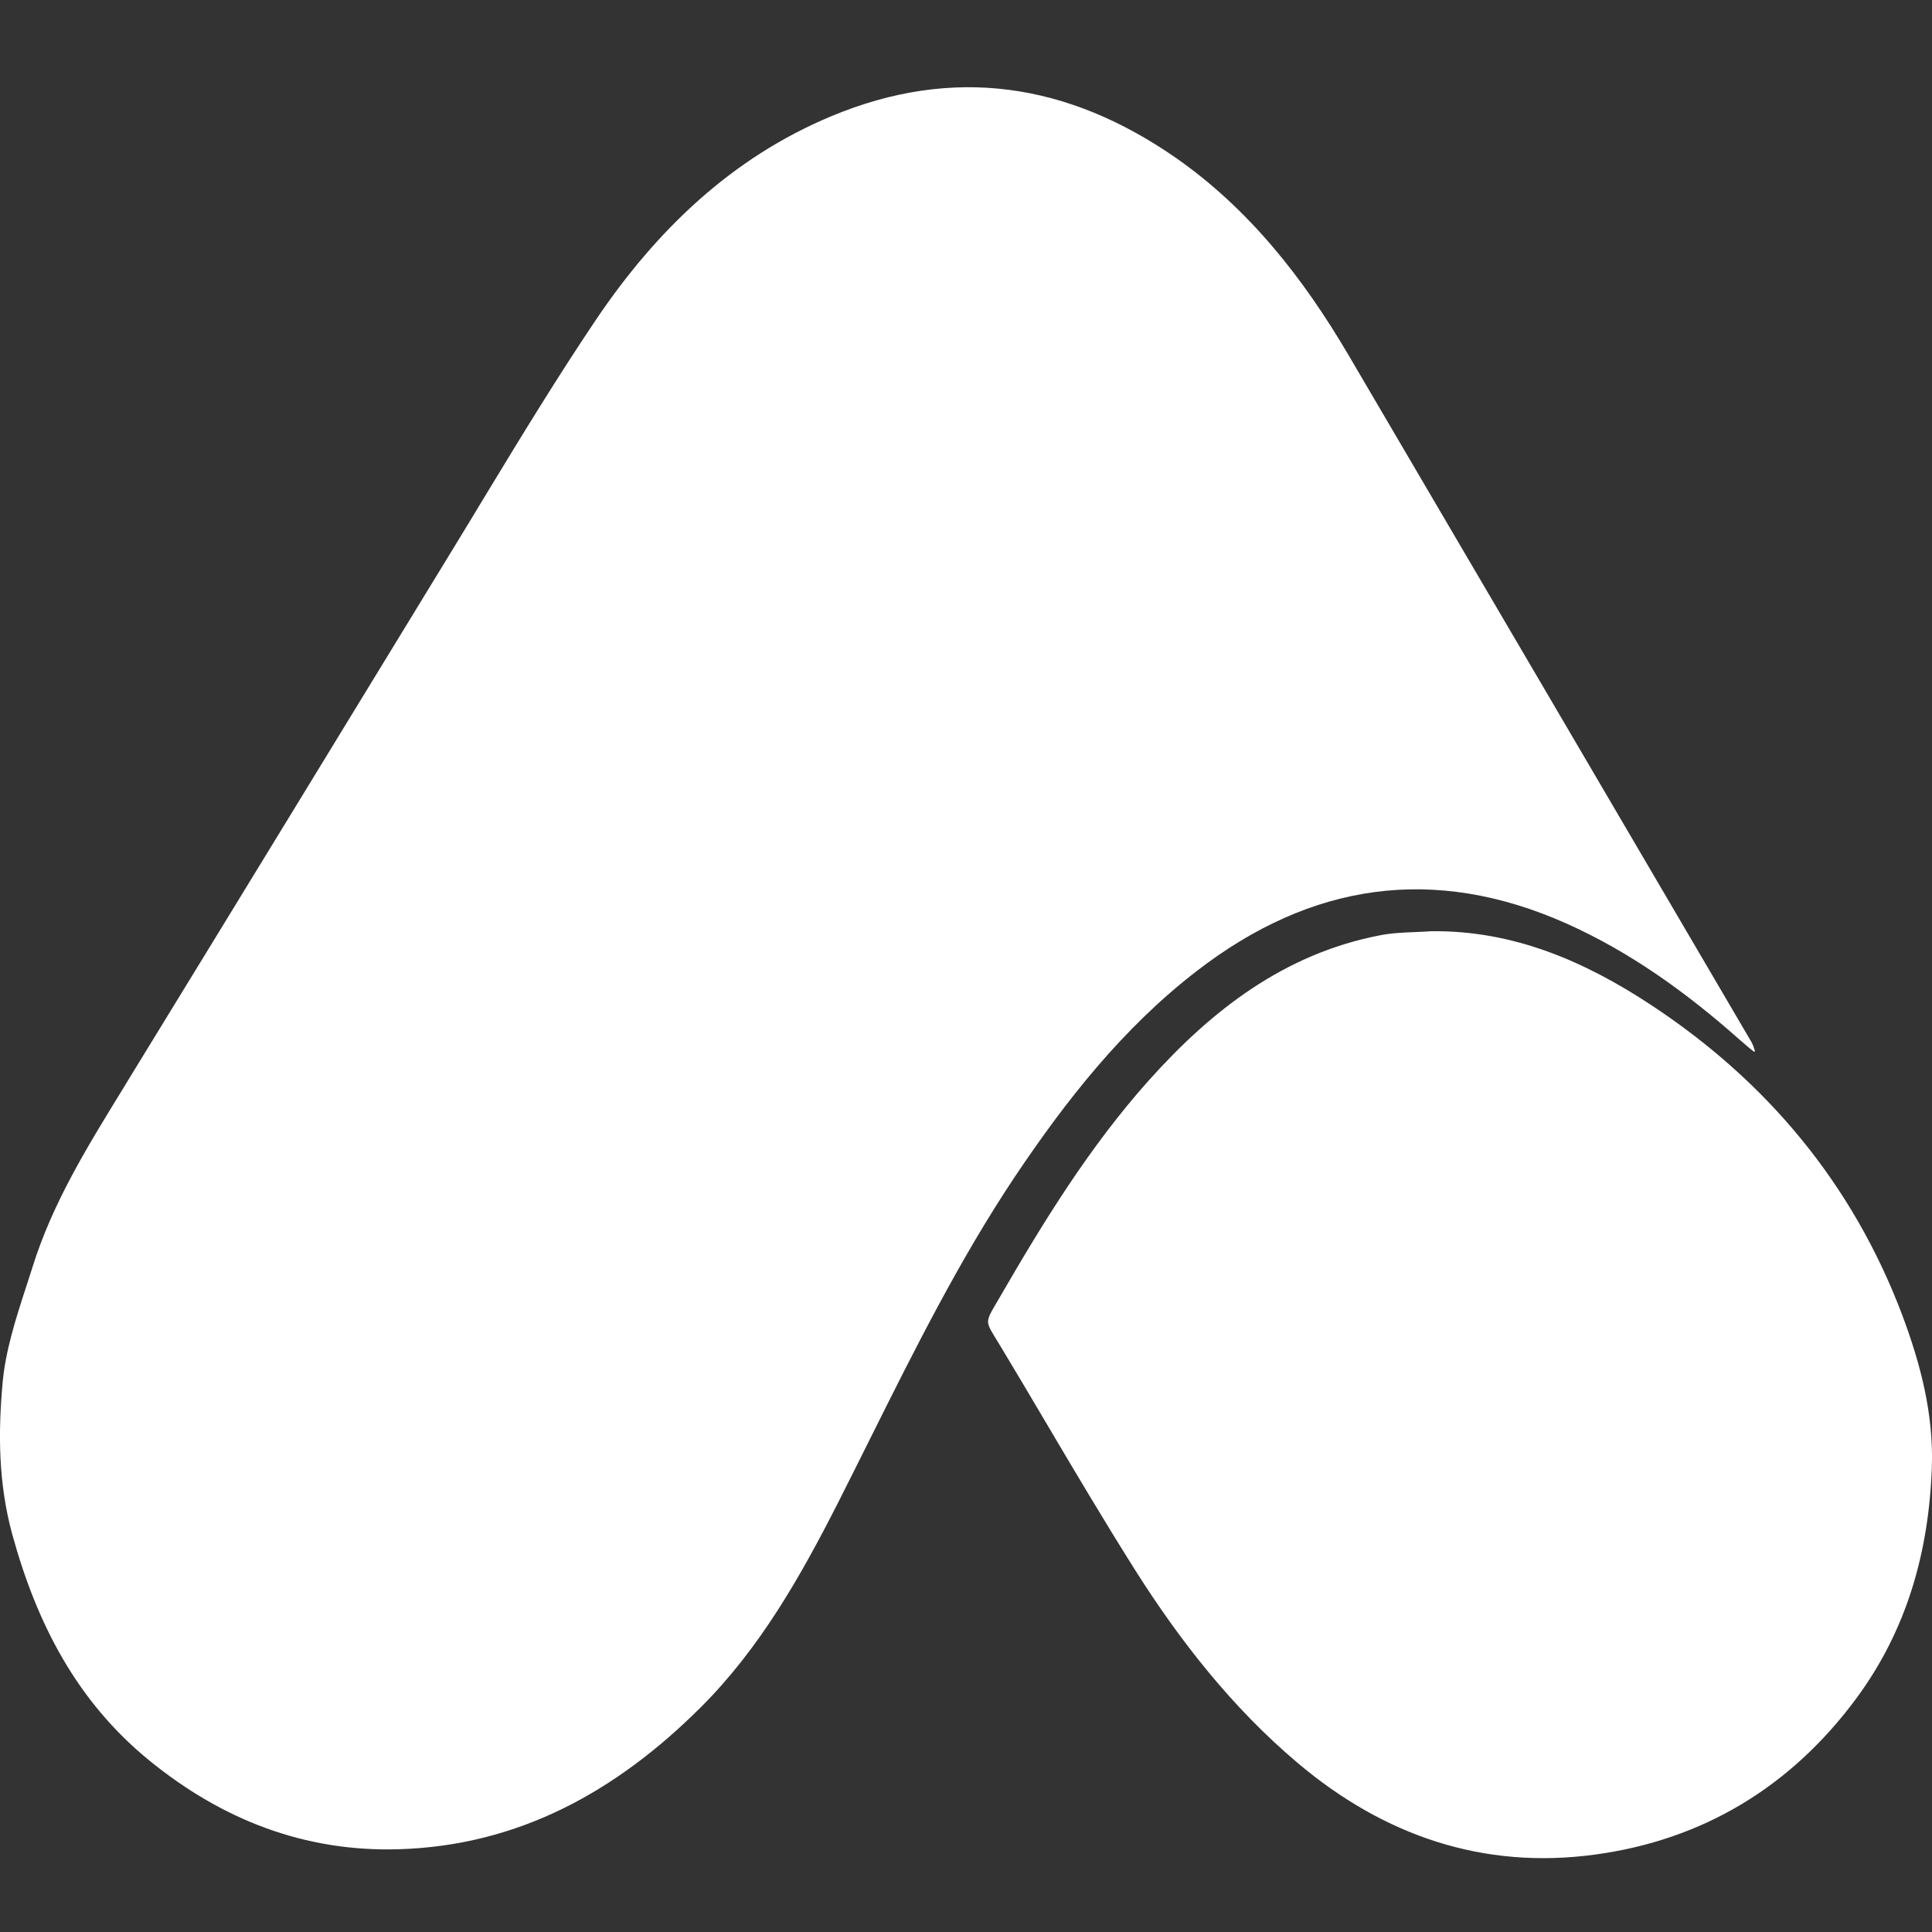 <svg width="12" height="12" viewBox="0 0 12 12" fill="none" xmlns="http://www.w3.org/2000/svg">
<rect x="0" y="0" width="12" height="12" fill="#333333" stroke="none"/>
<path fill-rule="evenodd" clip-rule="evenodd" d="M10.86 6.505C10.867 6.51 10.873 6.516 10.88 6.521C10.902 6.541 10.904 6.533 10.894 6.509C10.89 6.496 10.885 6.484 10.879 6.473C10.045 5.05 9.21 3.627 8.375 2.204C8.094 1.726 7.757 1.296 7.3 0.978C6.633 0.516 5.922 0.405 5.163 0.722C4.542 0.981 4.075 1.433 3.703 1.984C3.466 2.336 3.245 2.698 3.025 3.061C2.959 3.17 2.893 3.28 2.826 3.389C2.159 4.481 1.492 5.574 0.823 6.665C0.801 6.702 0.778 6.739 0.756 6.775C0.541 7.125 0.325 7.475 0.202 7.87C0.189 7.912 0.175 7.953 0.162 7.994C0.098 8.191 0.034 8.389 0.016 8.591C-0.012 8.9 -0.01 9.212 0.075 9.526C0.228 10.085 0.478 10.569 0.929 10.936C1.38 11.303 1.892 11.503 2.475 11.486C3.223 11.464 3.829 11.126 4.352 10.605C4.719 10.239 4.971 9.794 5.204 9.336C5.273 9.199 5.342 9.062 5.41 8.925C5.685 8.374 5.96 7.824 6.302 7.311C6.623 6.832 6.977 6.382 7.436 6.029C8.143 5.484 8.905 5.37 9.727 5.735C10.126 5.913 10.476 6.166 10.802 6.455C10.821 6.472 10.841 6.488 10.86 6.505ZM10.255 6.242C9.842 5.97 9.399 5.778 8.891 5.784C8.859 5.786 8.827 5.788 8.795 5.789C8.719 5.792 8.642 5.795 8.568 5.81C7.977 5.925 7.527 6.273 7.135 6.711C6.768 7.122 6.481 7.588 6.206 8.064C6.158 8.146 6.136 8.179 6.137 8.212C6.139 8.244 6.162 8.275 6.206 8.348C6.299 8.502 6.391 8.657 6.483 8.813C6.668 9.126 6.854 9.44 7.048 9.748C7.33 10.194 7.655 10.608 8.06 10.95C8.595 11.402 9.213 11.614 9.908 11.519C10.577 11.428 11.123 11.099 11.53 10.549C11.843 10.125 11.98 9.642 11.999 9.115C12.011 8.782 11.928 8.469 11.814 8.165C11.506 7.351 10.973 6.715 10.255 6.242Z" fill="white"/>
</svg>
